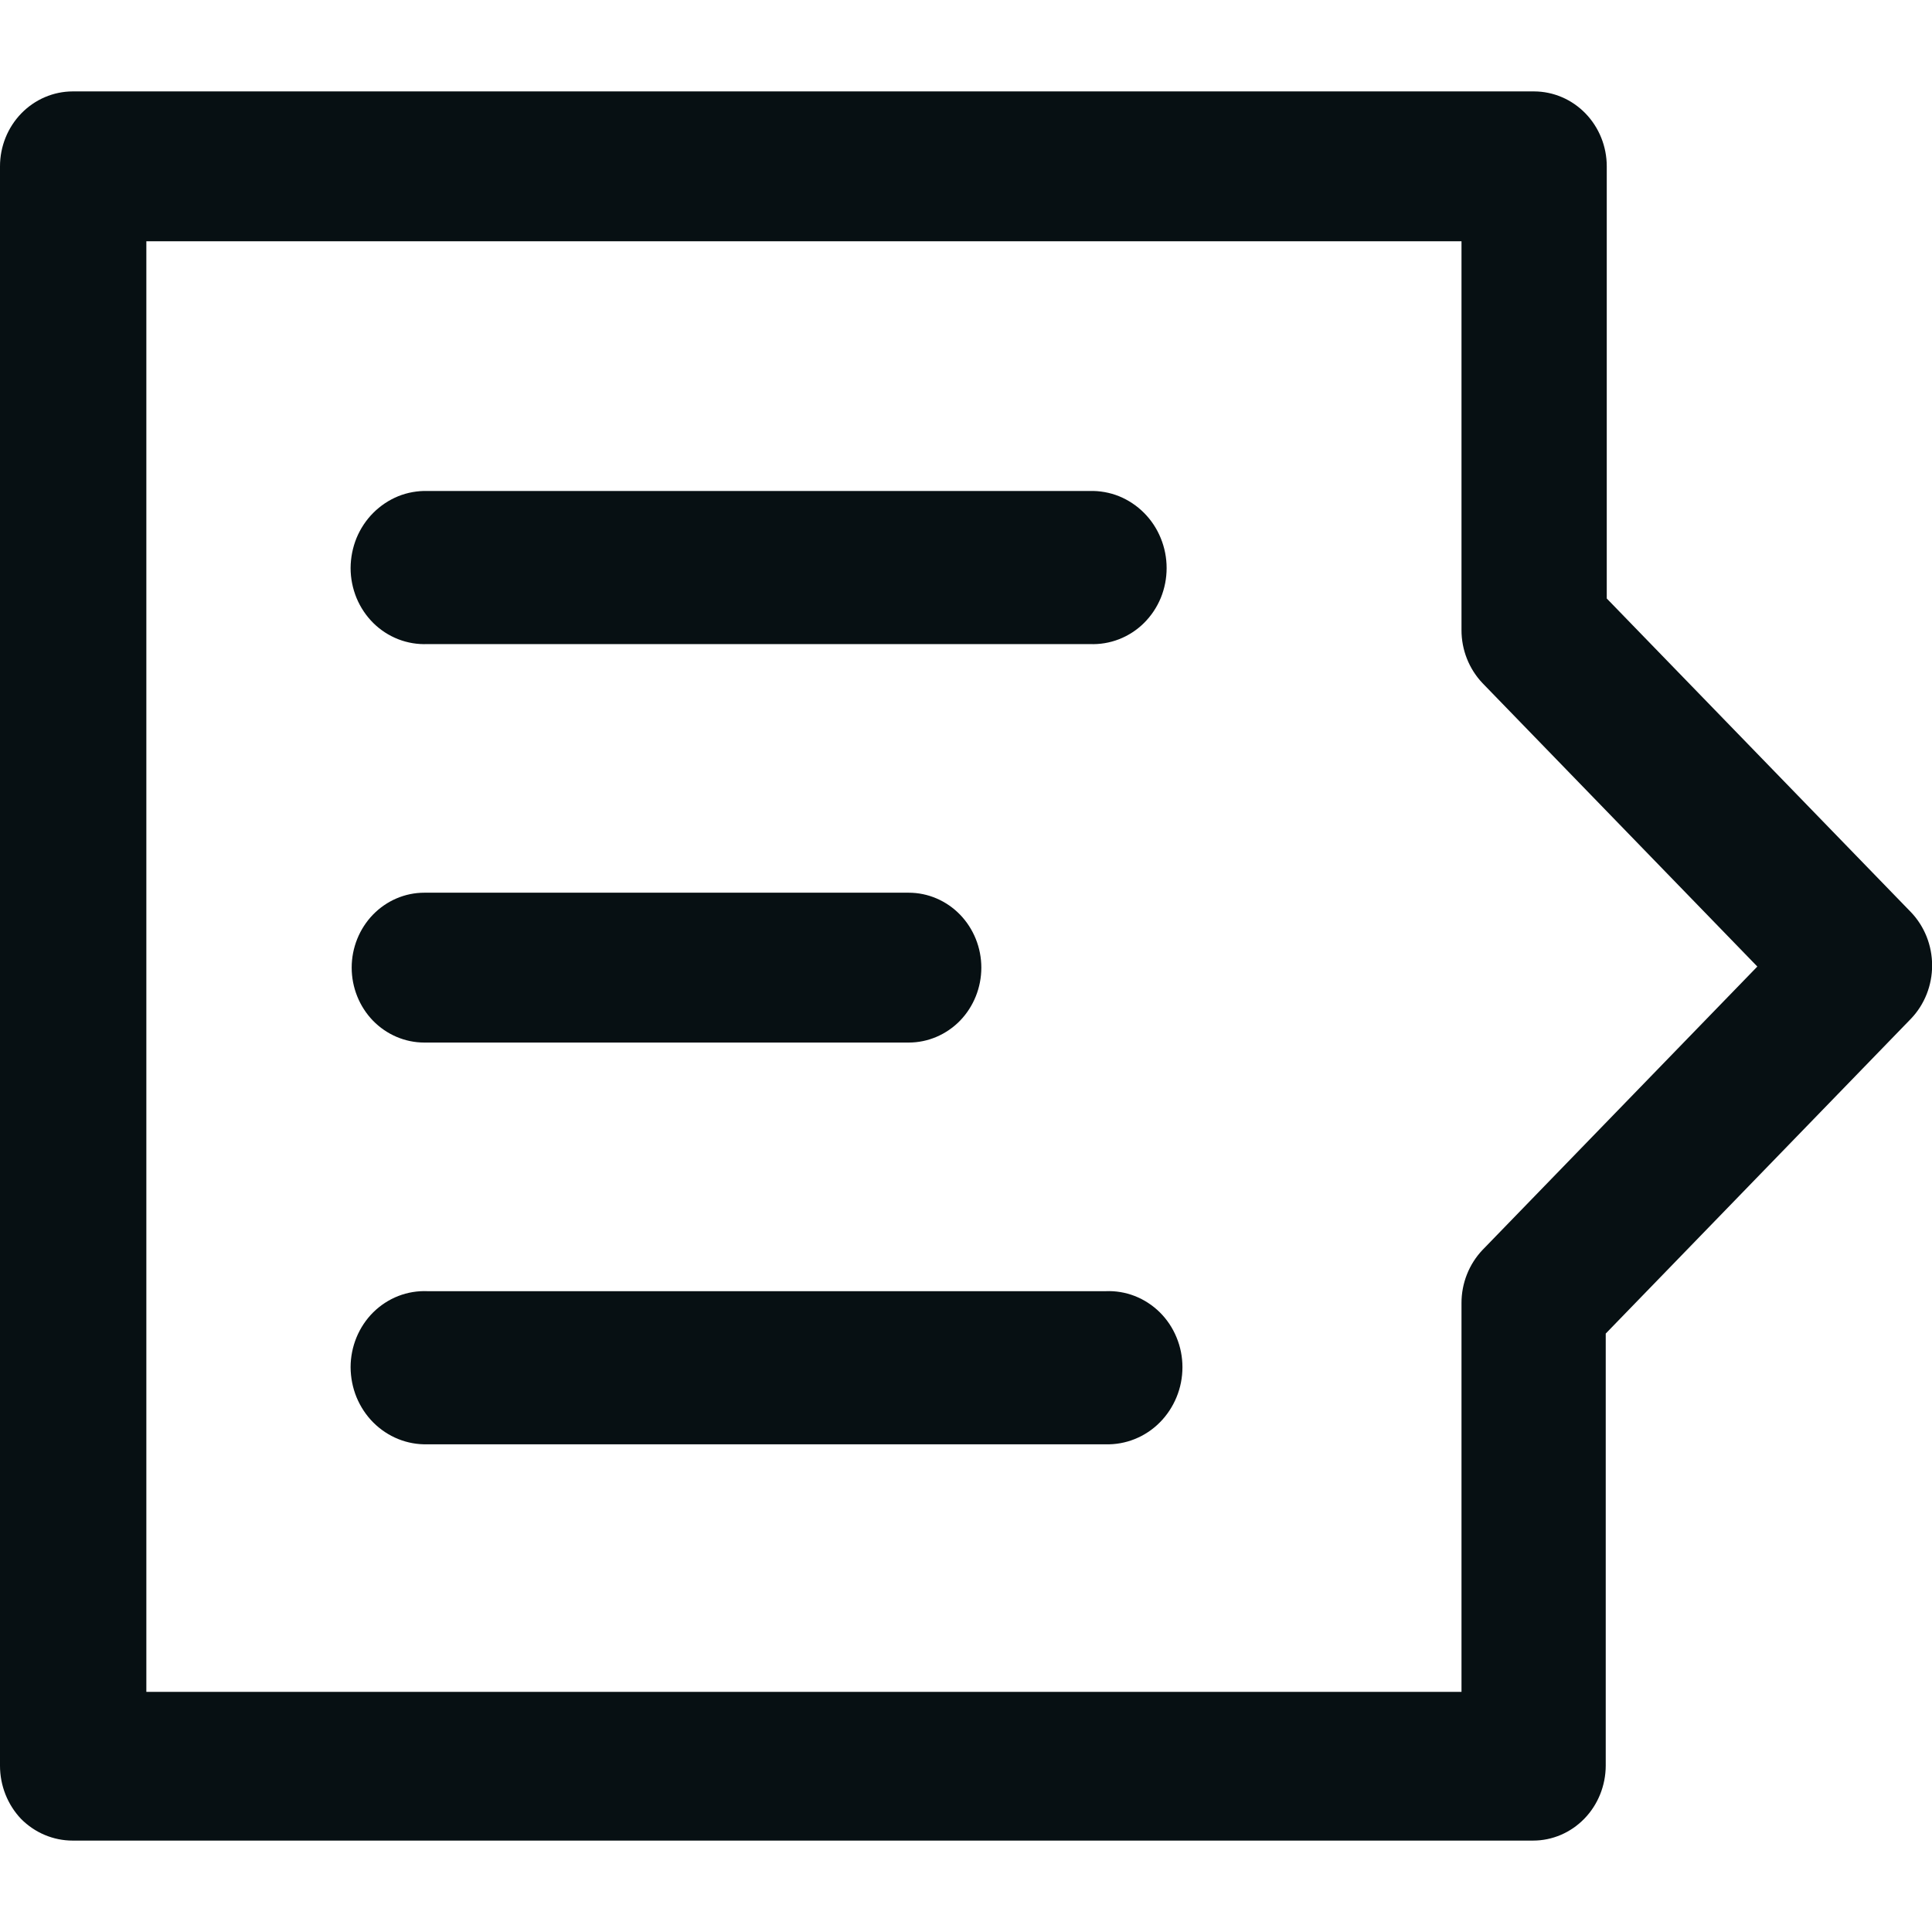 <svg xmlns="http://www.w3.org/2000/svg" width="32" height="32" viewBox="0 0 32 32" fill="none">
  <g clip-path="url(#clip0_168_1029)">
    <path d="M18.312 21.386H7.081C6.916 21.379 6.752 21.406 6.597 21.466C6.443 21.526 6.302 21.618 6.183 21.735C6.064 21.853 5.97 21.994 5.905 22.151C5.841 22.307 5.807 22.475 5.807 22.645C5.808 22.816 5.841 22.985 5.905 23.142C5.97 23.299 6.064 23.442 6.183 23.561C6.302 23.68 6.442 23.773 6.596 23.835C6.75 23.897 6.915 23.927 7.081 23.922H18.312C18.477 23.927 18.642 23.897 18.796 23.835C18.95 23.773 19.091 23.68 19.209 23.561C19.328 23.442 19.422 23.299 19.487 23.142C19.552 22.985 19.585 22.816 19.585 22.645C19.585 22.475 19.552 22.307 19.487 22.151C19.423 21.994 19.328 21.853 19.209 21.735C19.09 21.618 18.949 21.526 18.795 21.466C18.641 21.406 18.477 21.379 18.312 21.386ZM26.613 9.913V2.755C26.613 2.426 26.486 2.111 26.26 1.878C26.035 1.646 25.729 1.515 25.41 1.514H1.203C0.884 1.515 0.579 1.646 0.353 1.878C0.127 2.111 0 2.426 1.29893e-08 2.755V29.245C-4.65658e-05 29.575 0.125 29.891 0.349 30.127C0.577 30.357 0.884 30.486 1.203 30.486H25.392C25.712 30.486 26.017 30.355 26.243 30.122C26.468 29.89 26.595 29.574 26.596 29.245V22.088L31.653 16.872C31.877 16.637 32.002 16.321 32.002 15.991C32.002 15.662 31.877 15.345 31.653 15.11L26.613 9.913ZM24.555 20.703C24.332 20.938 24.206 21.255 24.207 21.584V28.023H2.424V3.996H24.207V10.434C24.206 10.764 24.332 11.08 24.555 11.315L29.107 16.009L24.555 20.703ZM7.028 17.268H15.051C15.37 17.268 15.676 17.137 15.902 16.905C16.127 16.672 16.254 16.356 16.254 16.027C16.254 15.698 16.127 15.383 15.902 15.15C15.676 14.917 15.37 14.786 15.051 14.786H7.028C6.709 14.786 6.403 14.917 6.177 15.15C5.952 15.383 5.825 15.698 5.825 16.027C5.825 16.356 5.952 16.672 6.177 16.905C6.403 17.137 6.709 17.268 7.028 17.268ZM7.081 10.668H18.05C18.215 10.675 18.379 10.648 18.534 10.588C18.688 10.528 18.829 10.437 18.948 10.319C19.067 10.201 19.161 10.06 19.226 9.904C19.29 9.747 19.323 9.579 19.323 9.409C19.323 9.238 19.29 9.07 19.225 8.912C19.161 8.755 19.067 8.613 18.948 8.494C18.829 8.375 18.689 8.282 18.535 8.219C18.38 8.157 18.216 8.128 18.05 8.132H7.081C6.915 8.128 6.75 8.157 6.596 8.219C6.442 8.282 6.302 8.375 6.183 8.494C6.064 8.613 5.97 8.755 5.905 8.912C5.841 9.07 5.808 9.238 5.807 9.409C5.807 9.579 5.841 9.747 5.905 9.904C5.97 10.06 6.064 10.201 6.183 10.319C6.302 10.437 6.443 10.528 6.597 10.588C6.752 10.648 6.916 10.675 7.081 10.668Z" fill="#071013"/>
  </g>
  <defs>
    <clipPath id="clip0_168_1029">
      <rect width="32" height="32" fill="white"/>
    </clipPath>
  </defs>
</svg>

